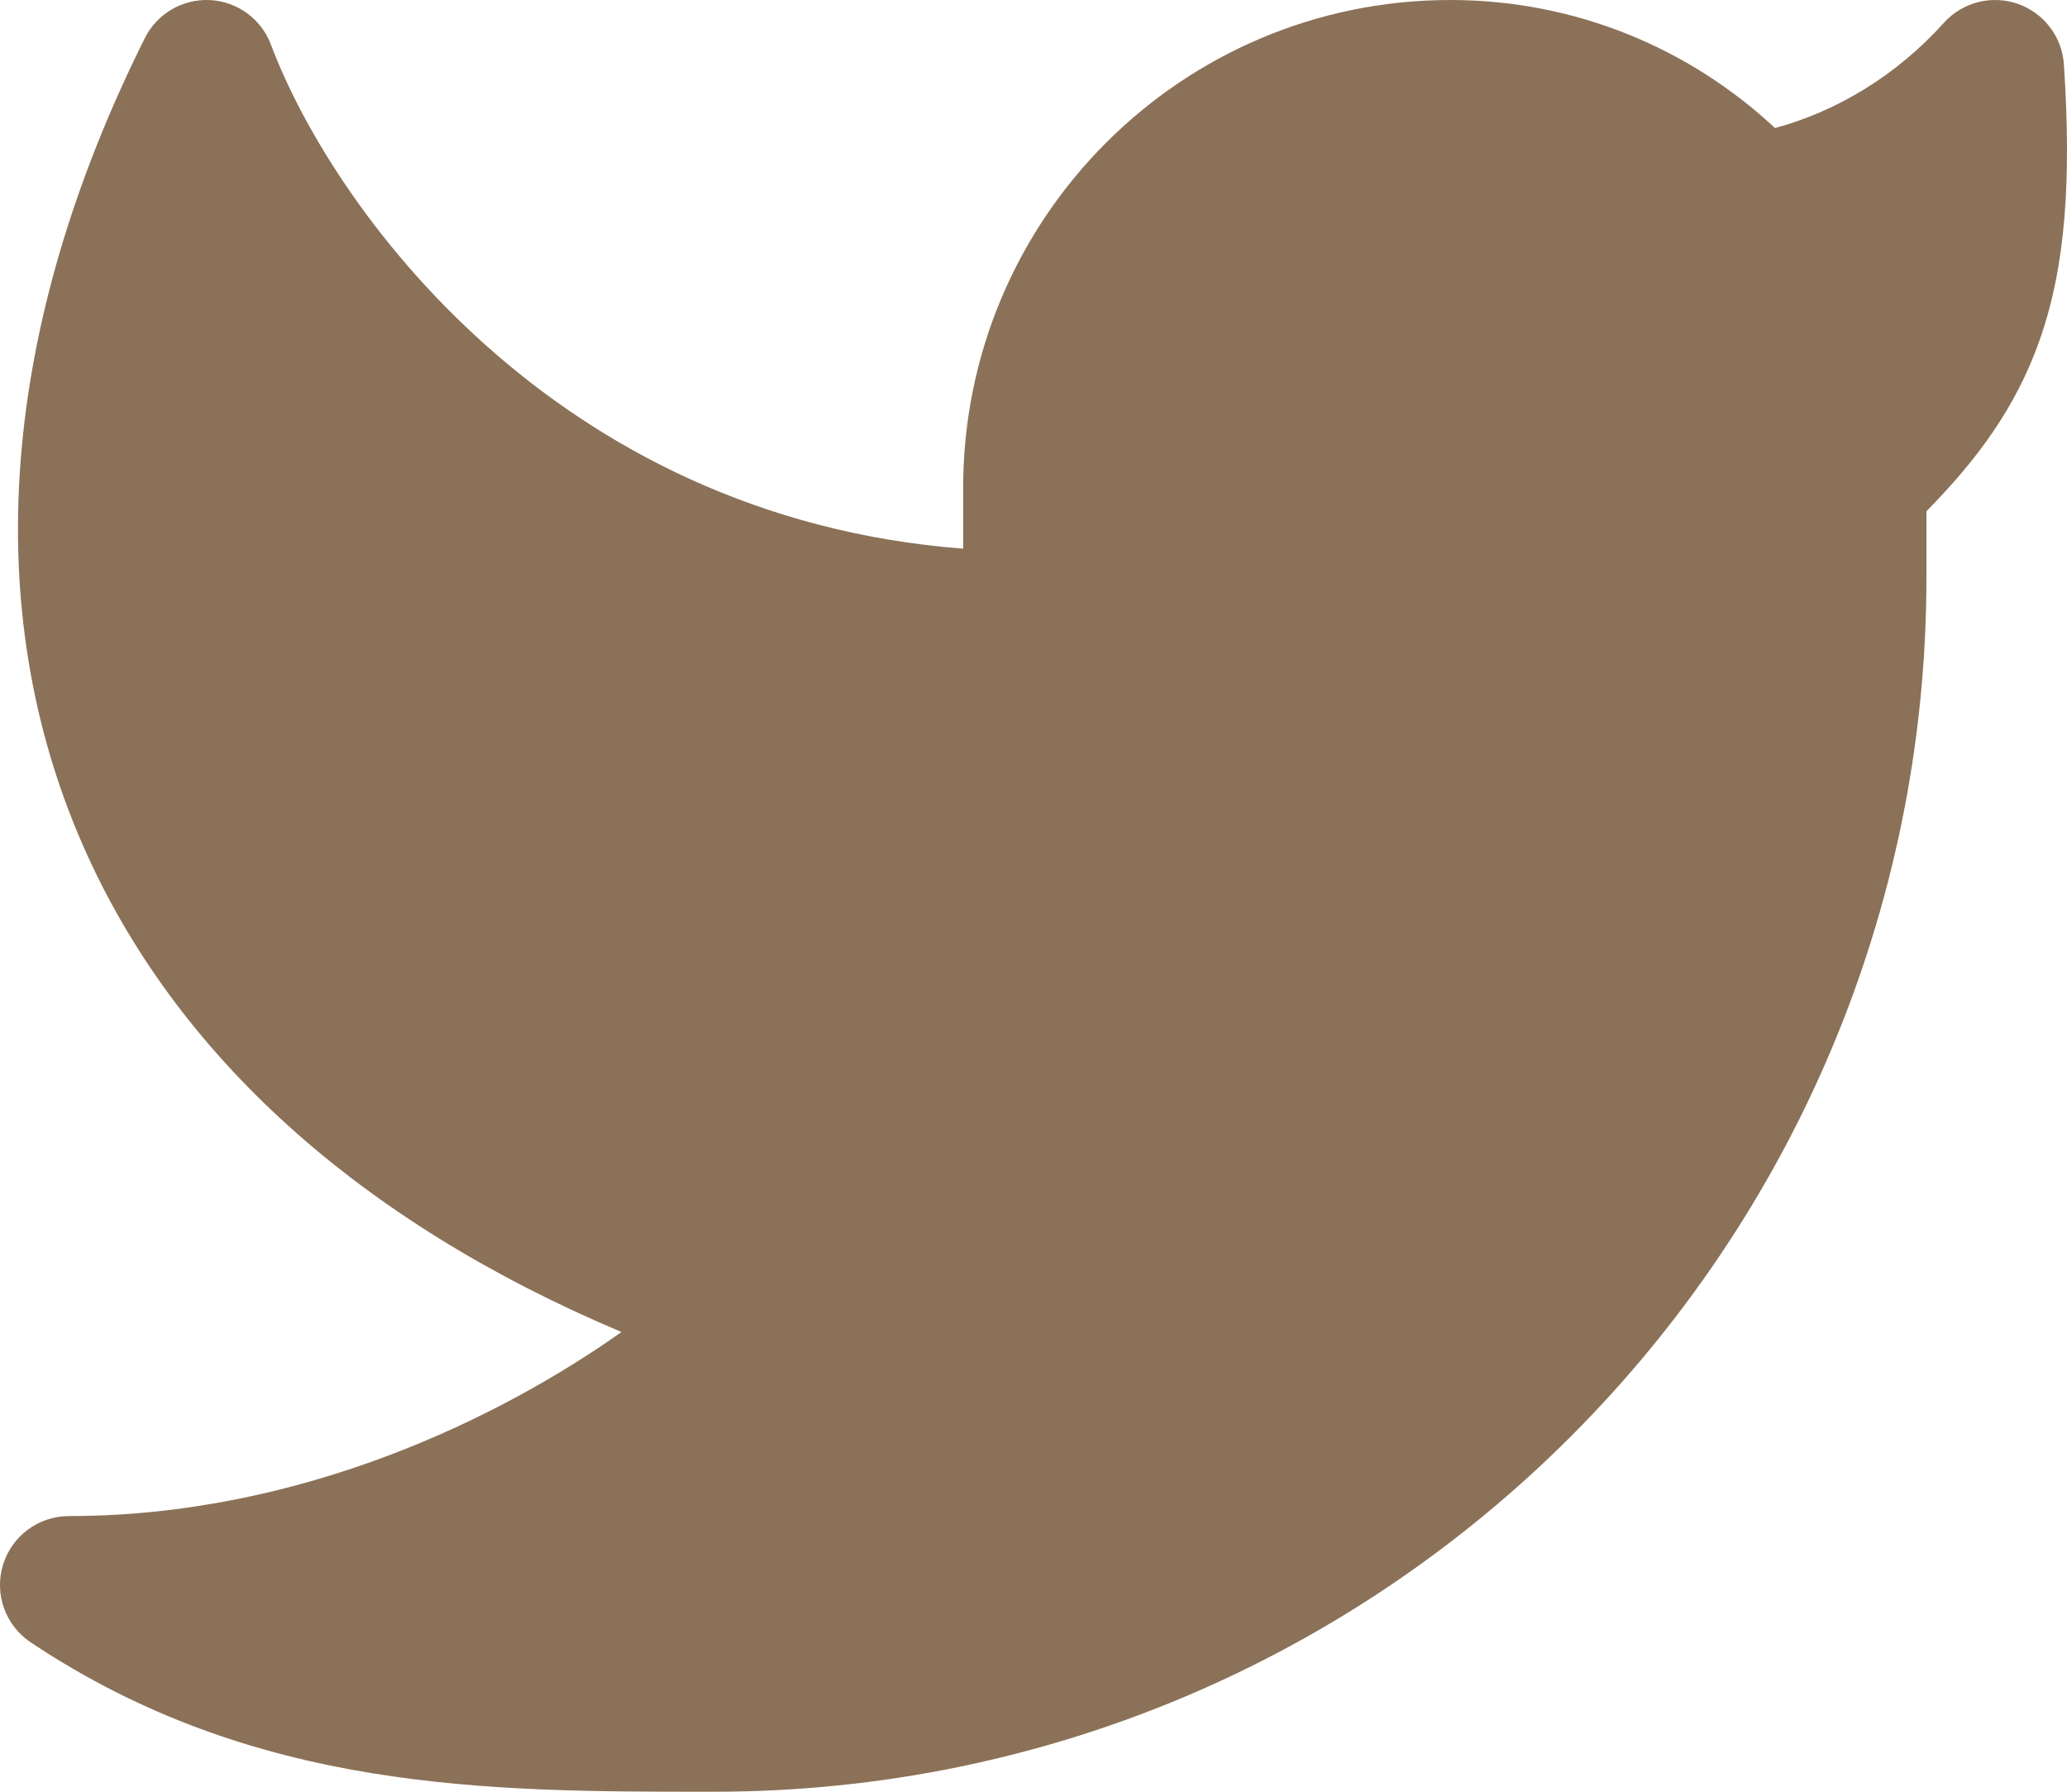 <svg width="30" height="26" viewBox="0 0 30 26" fill="none" xmlns="http://www.w3.org/2000/svg">
<path id="Vector" d="M29.955 0.934C29.928 0.533 29.664 0.187 29.284 0.055C28.904 -0.076 28.482 0.032 28.213 0.331C27.522 1.1 26.649 1.62 25.762 1.858C24.529 0.706 22.872 3.93667e-05 21.051 3.93667e-05C17.144 3.93667e-05 13.979 3.172 13.979 7.082V7.962C7.996 7.5 4.797 2.955 3.933 0.649C3.794 0.277 3.447 0.022 3.049 0.001C2.652 -0.019 2.28 0.197 2.102 0.553C0.009 4.747 -0.314 8.814 1.208 12.277C2.541 15.311 5.221 17.728 9.02 19.329C7.294 20.552 4.388 22 1 22C0.56 22 0.171 22.288 0.043 22.71C-0.085 23.131 0.078 23.587 0.445 23.832C3.693 26 7.097 26 10.264 26L10.361 26C20.082 26 27.96 18.108 27.96 8.375V7.418C28.687 6.68 29.253 5.923 29.599 4.946C29.986 3.855 30.064 2.59 29.955 0.934Z" fill="#8B7157"/>
</svg>
